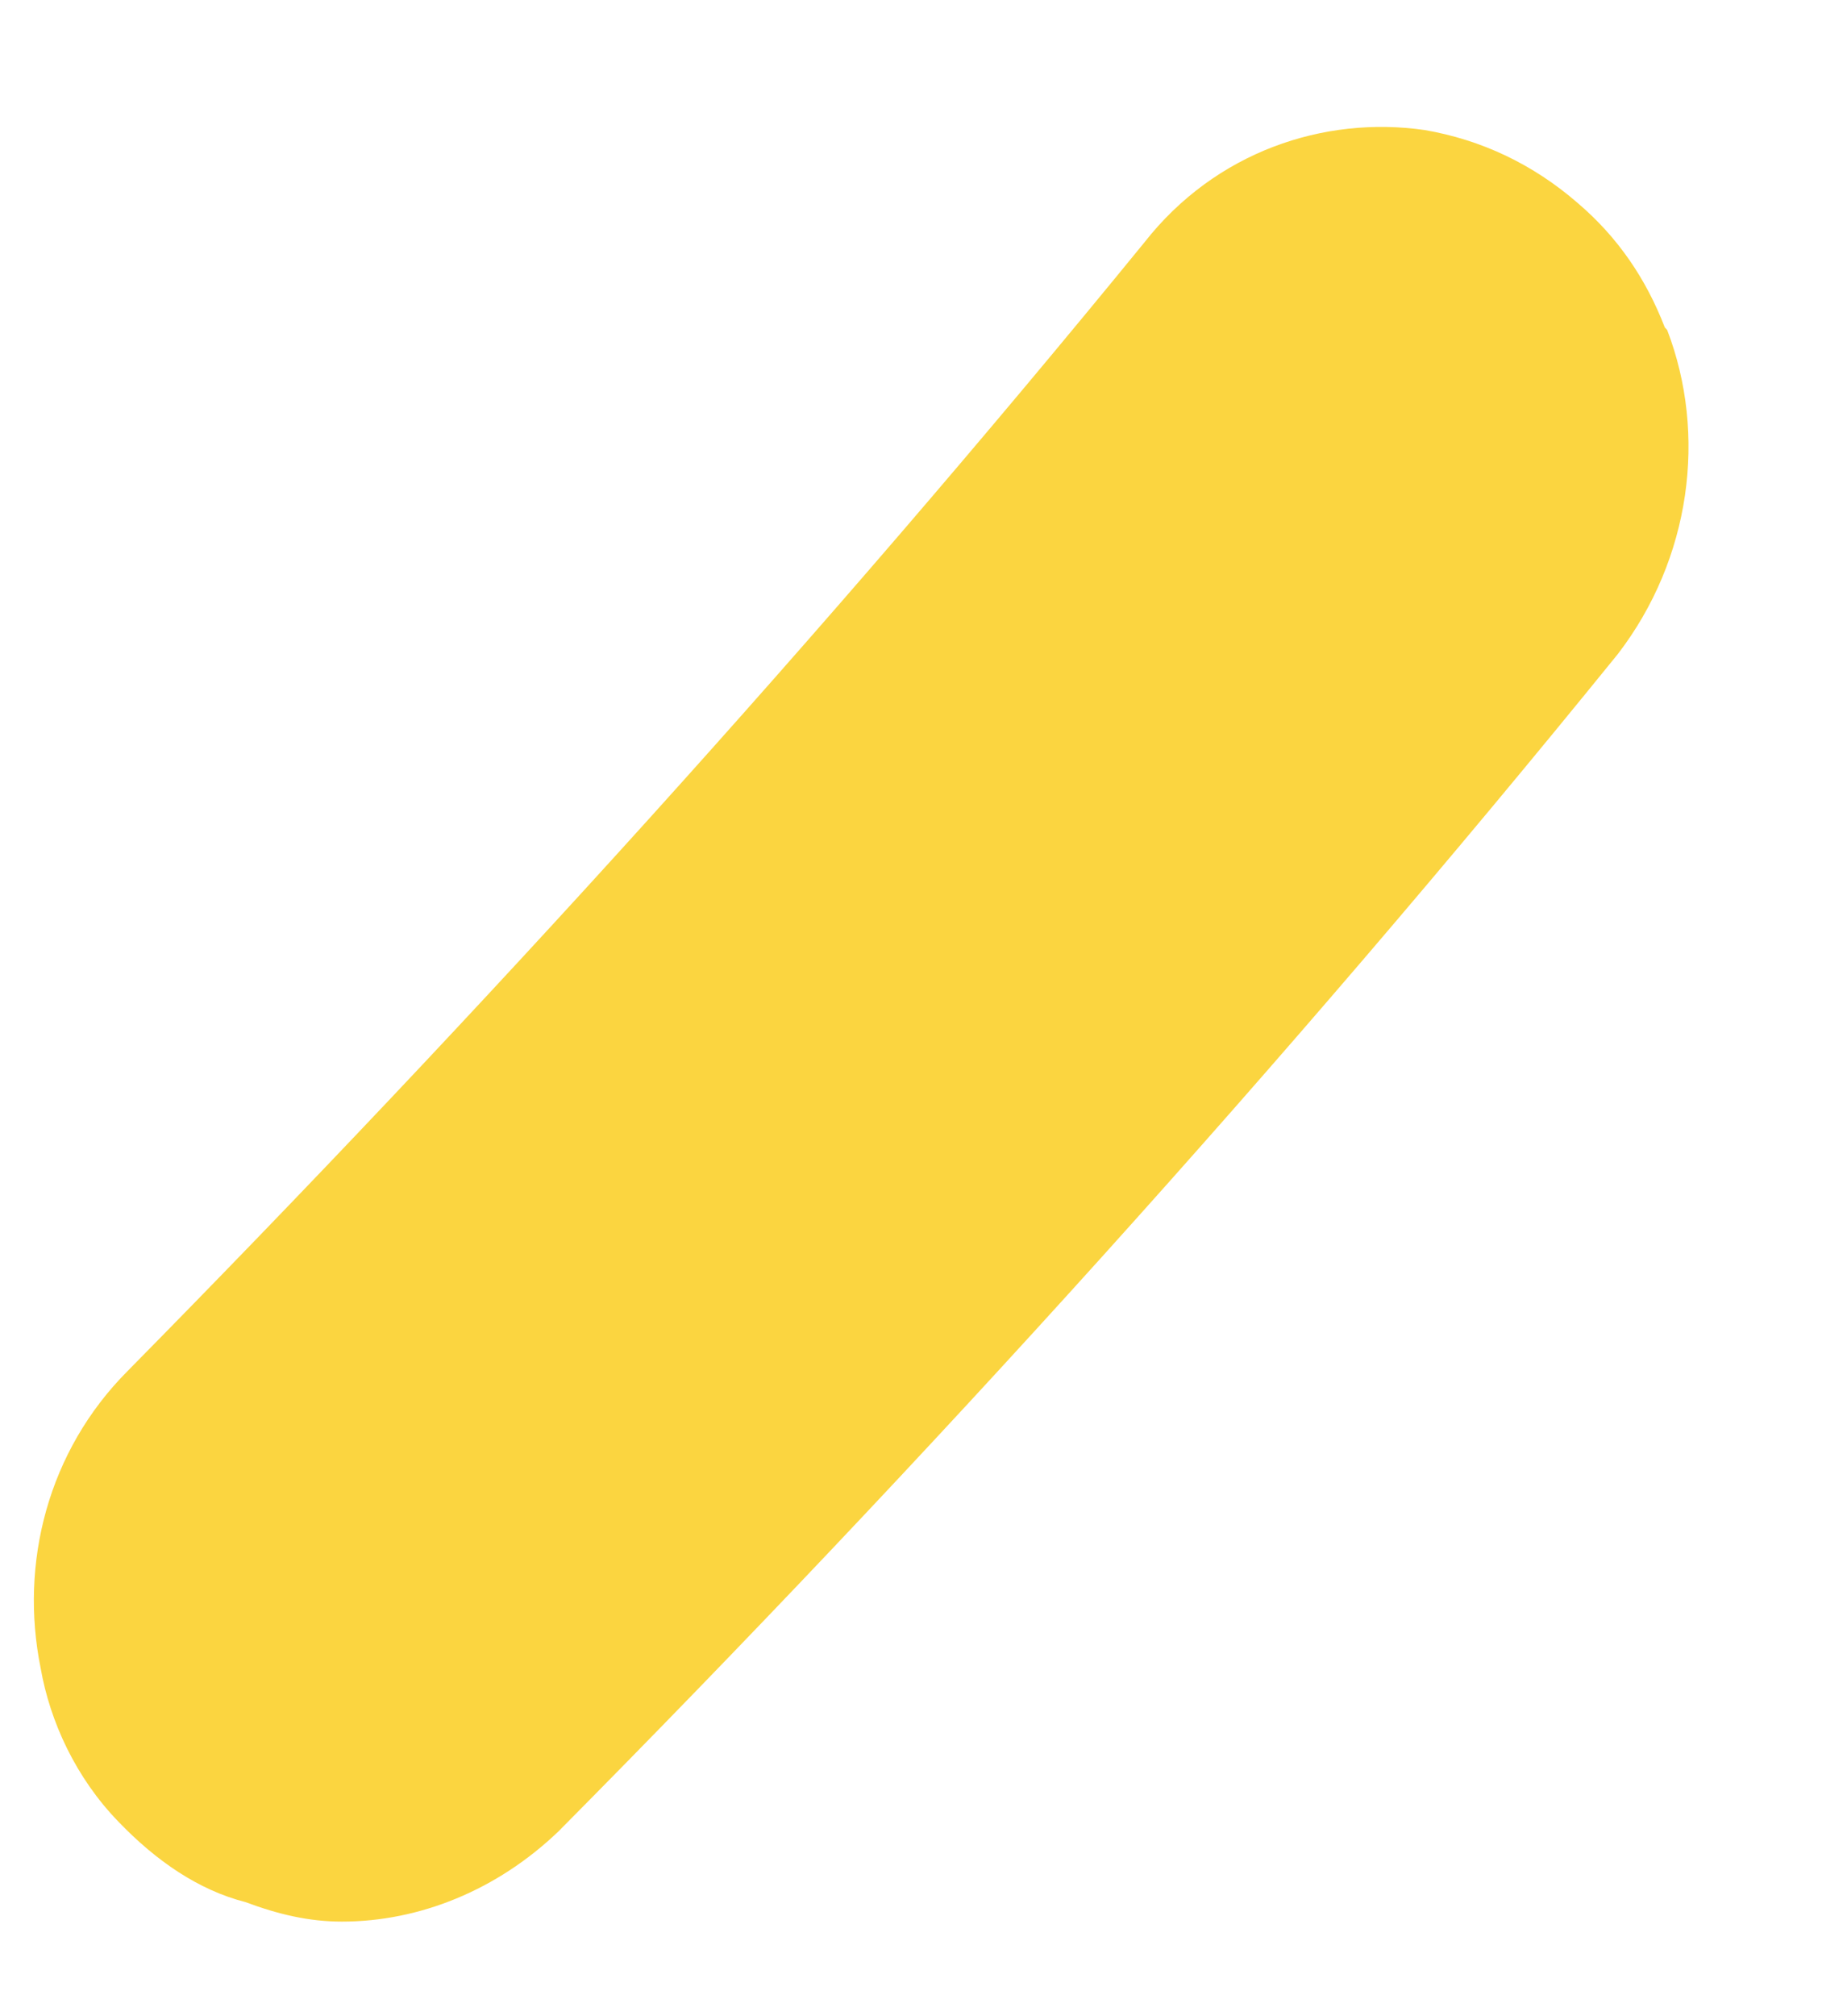 <?xml version="1.0" encoding="UTF-8" standalone="no"?><svg width='11' height='12' viewBox='0 0 11 12' fill='none' xmlns='http://www.w3.org/2000/svg'>
<path d='M9.929 1.964C10.168 2.587 10.07 3.327 9.635 3.893C7.658 6.331 5.527 8.681 3.326 10.9C2.962 11.249 2.499 11.437 2.036 11.437C1.84 11.437 1.658 11.394 1.462 11.321C1.181 11.249 0.929 11.075 0.705 10.842C0.452 10.581 0.298 10.248 0.242 9.928C0.116 9.305 0.284 8.637 0.761 8.159C2.864 6.026 4.91 3.777 6.817 1.441C7.238 0.905 7.883 0.687 8.485 0.774C8.822 0.832 9.13 0.977 9.397 1.209C9.635 1.412 9.803 1.659 9.915 1.949L9.929 1.964Z' fill='#FBD540'/>
</svg>
